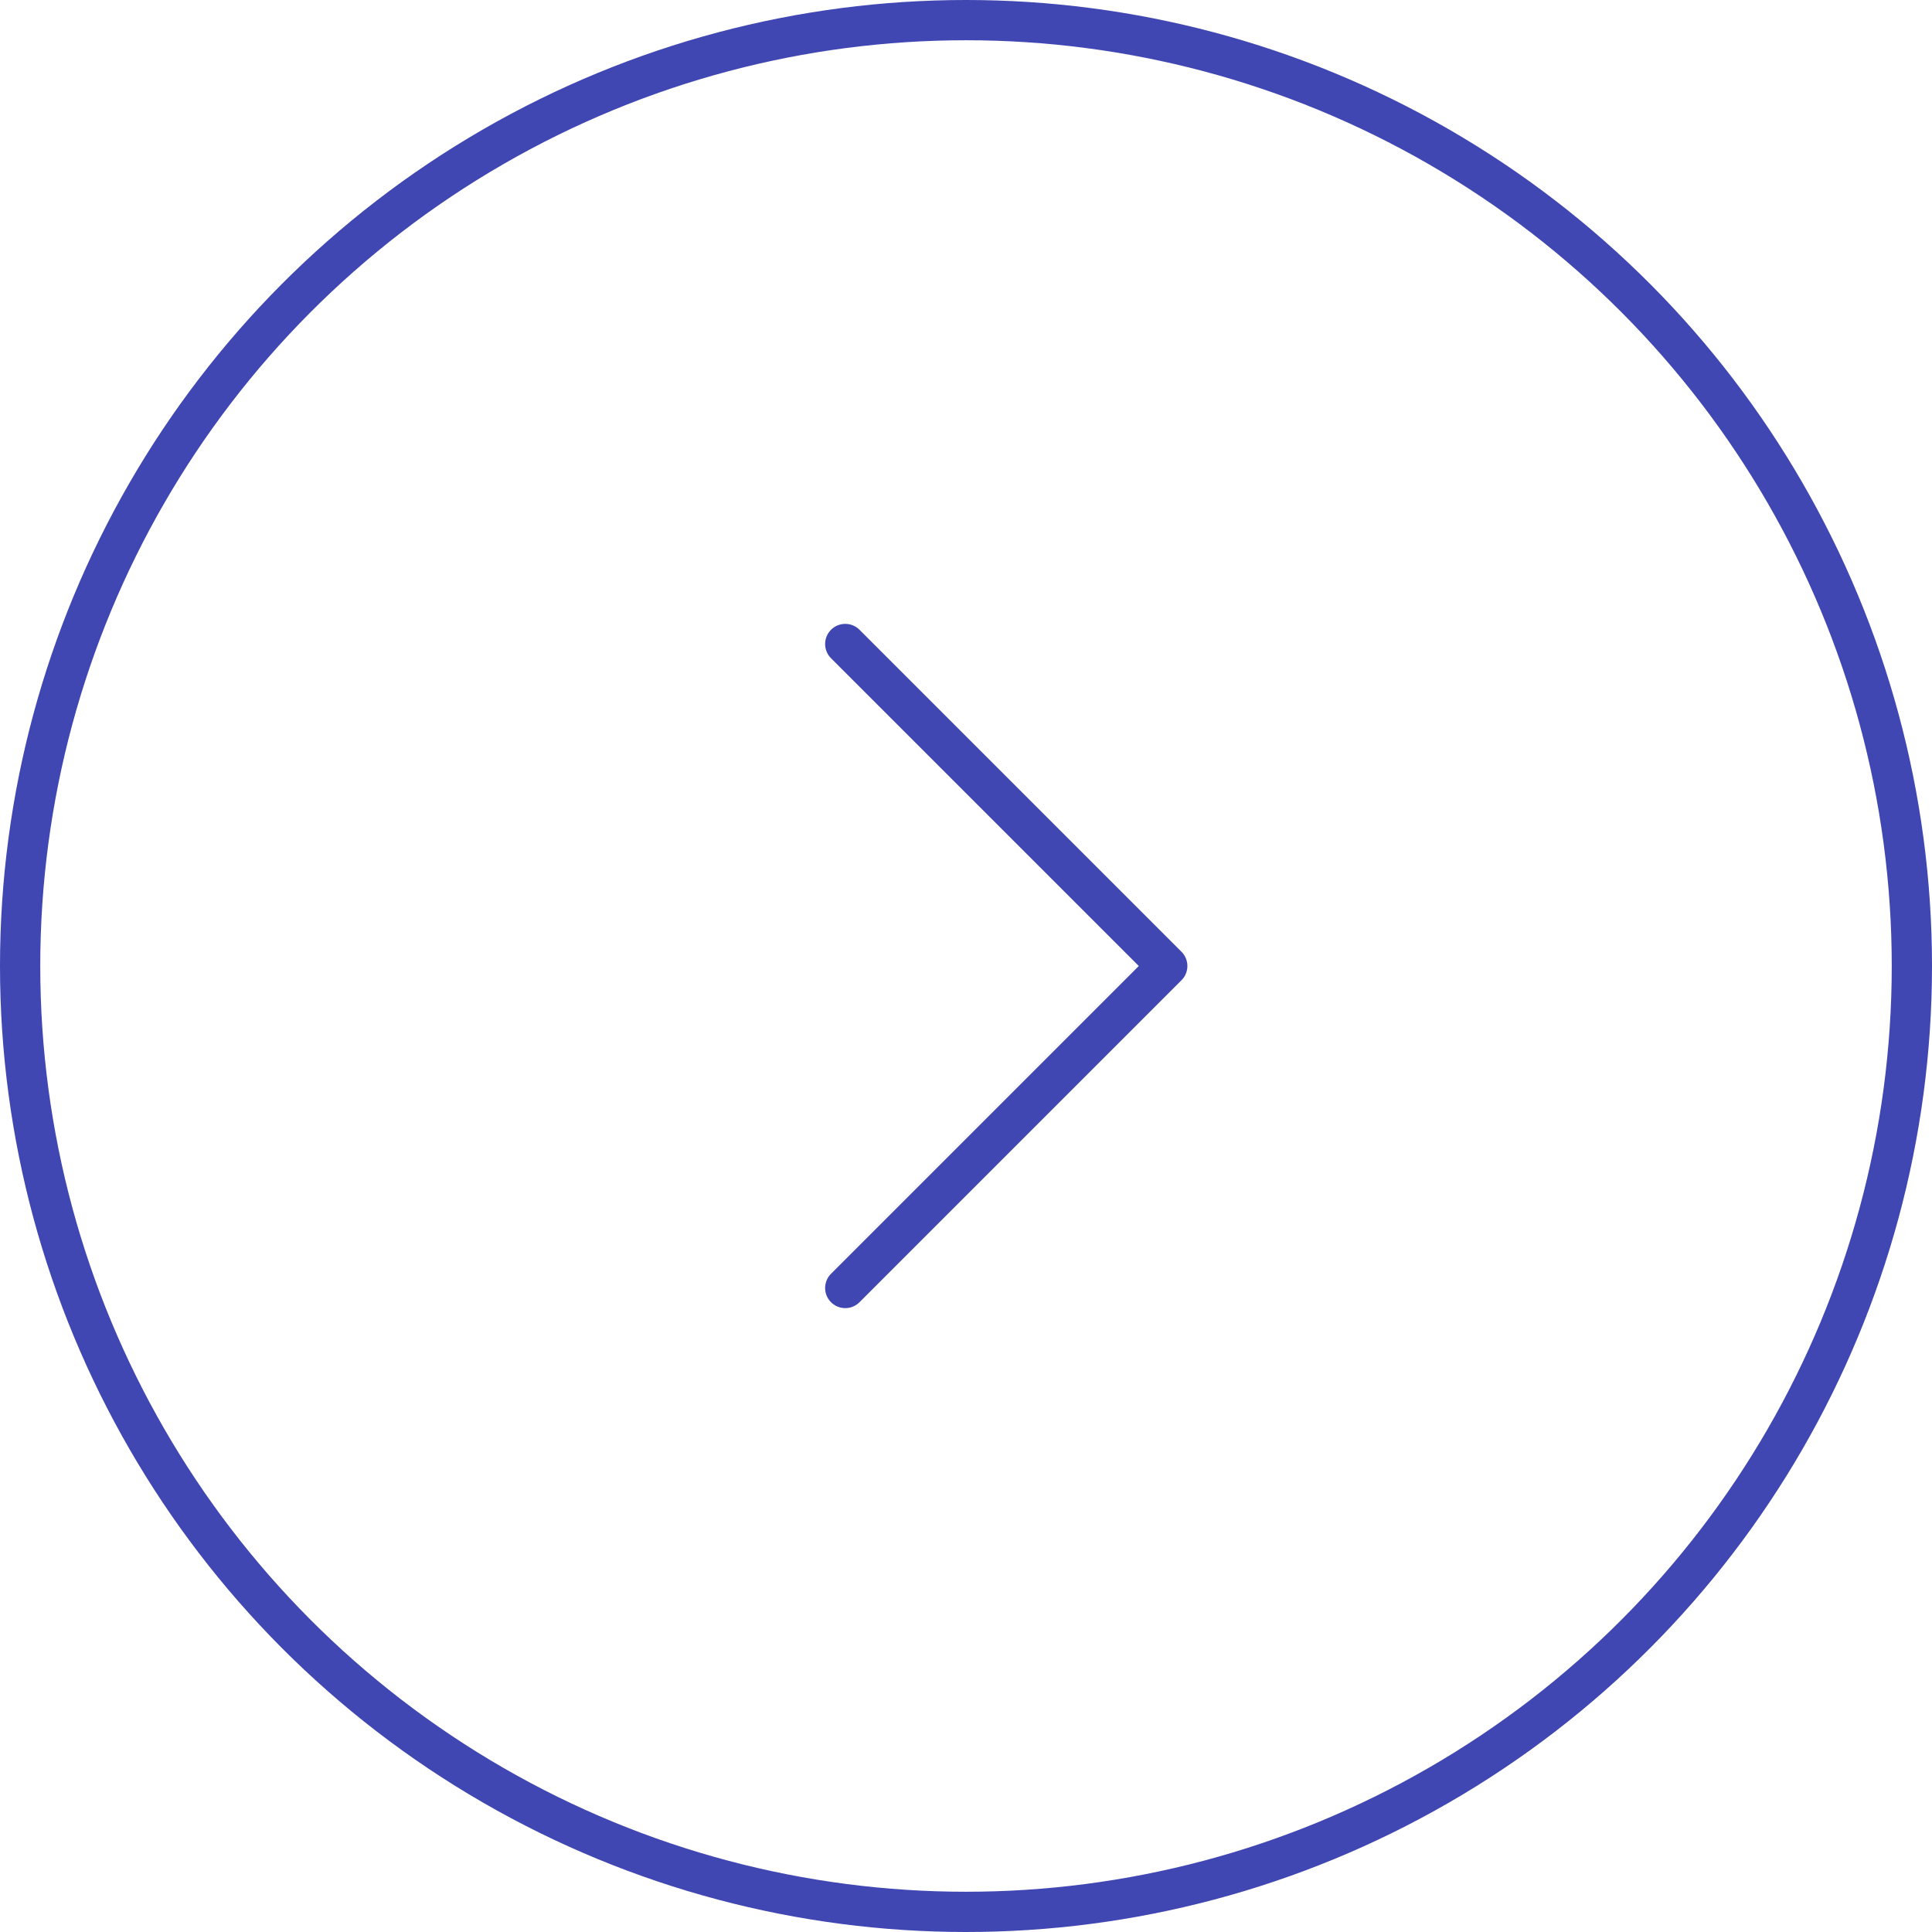 <svg width="48" height="48" viewBox="0 0 48 48" fill="none" xmlns="http://www.w3.org/2000/svg">
<circle cx="24" cy="24" r="23.5" stroke="#4046B2"/>
<path d="M21 16L29 24L21 32" stroke="#4046B2" stroke-linecap="round" stroke-linejoin="round"/>
</svg>
